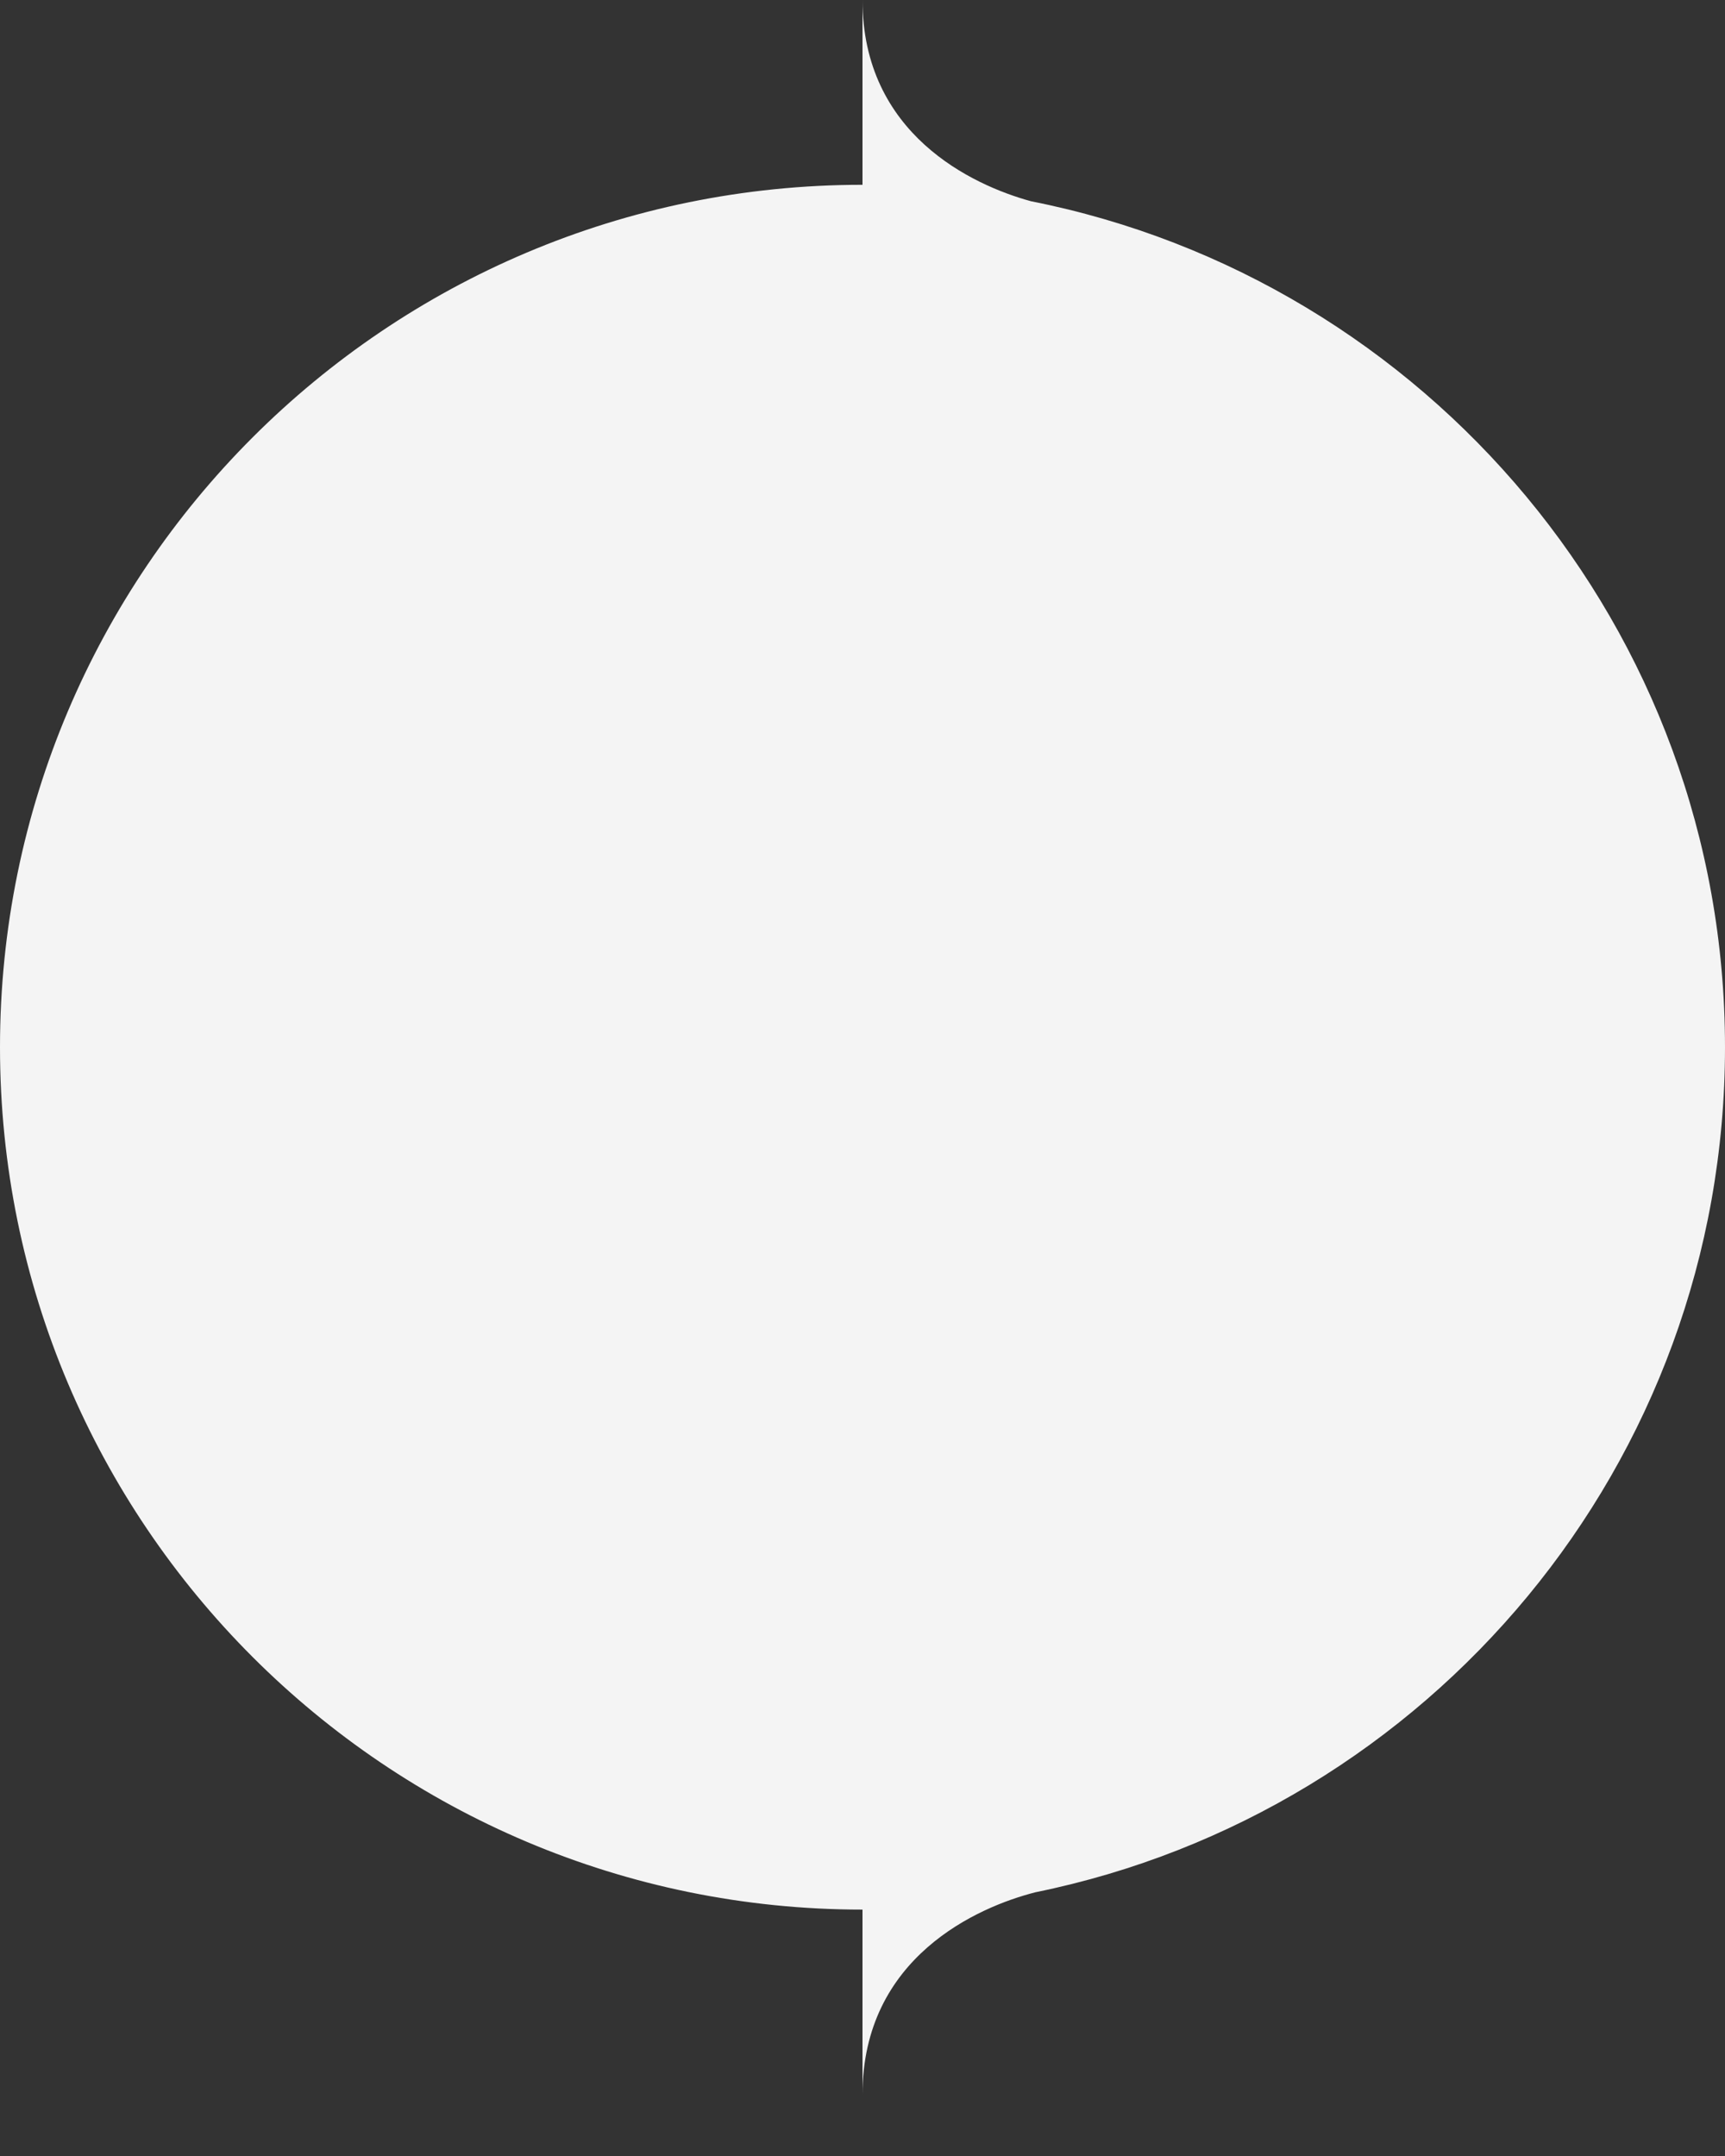 <svg width="28" height="35" viewBox="0 0 28 35" fill="none" xmlns="http://www.w3.org/2000/svg">
<rect x="0" y="0" width="28" height="35" fill="#333333" stroke="none"/>
<path d="M14 0C14 2.176 15.781 3.006 16.735 3.267C23.157 4.539 28 10.204 28 17C28 23.77 23.195 29.417 16.81 30.718C15.878 30.954 14 31.77 14 34.004V31C6.268 31 0 24.732 0 17C0 9.268 6.268 3 14 3V0Z" fill="#f4f4f4"/>
<defs fill="#000000">
<linearGradient id="paint0_linear" x1="28" y1="16.531" x2="6.69602e-07" y2="16.531" gradientUnits="userSpaceOnUse" fill="#000000">
<stop stop-color="#f4f4f4" fill="#000000"/>
<stop offset="1" stop-color="#f4f4f4" fill="#000000"/>
</linearGradient>
</defs>
</svg>